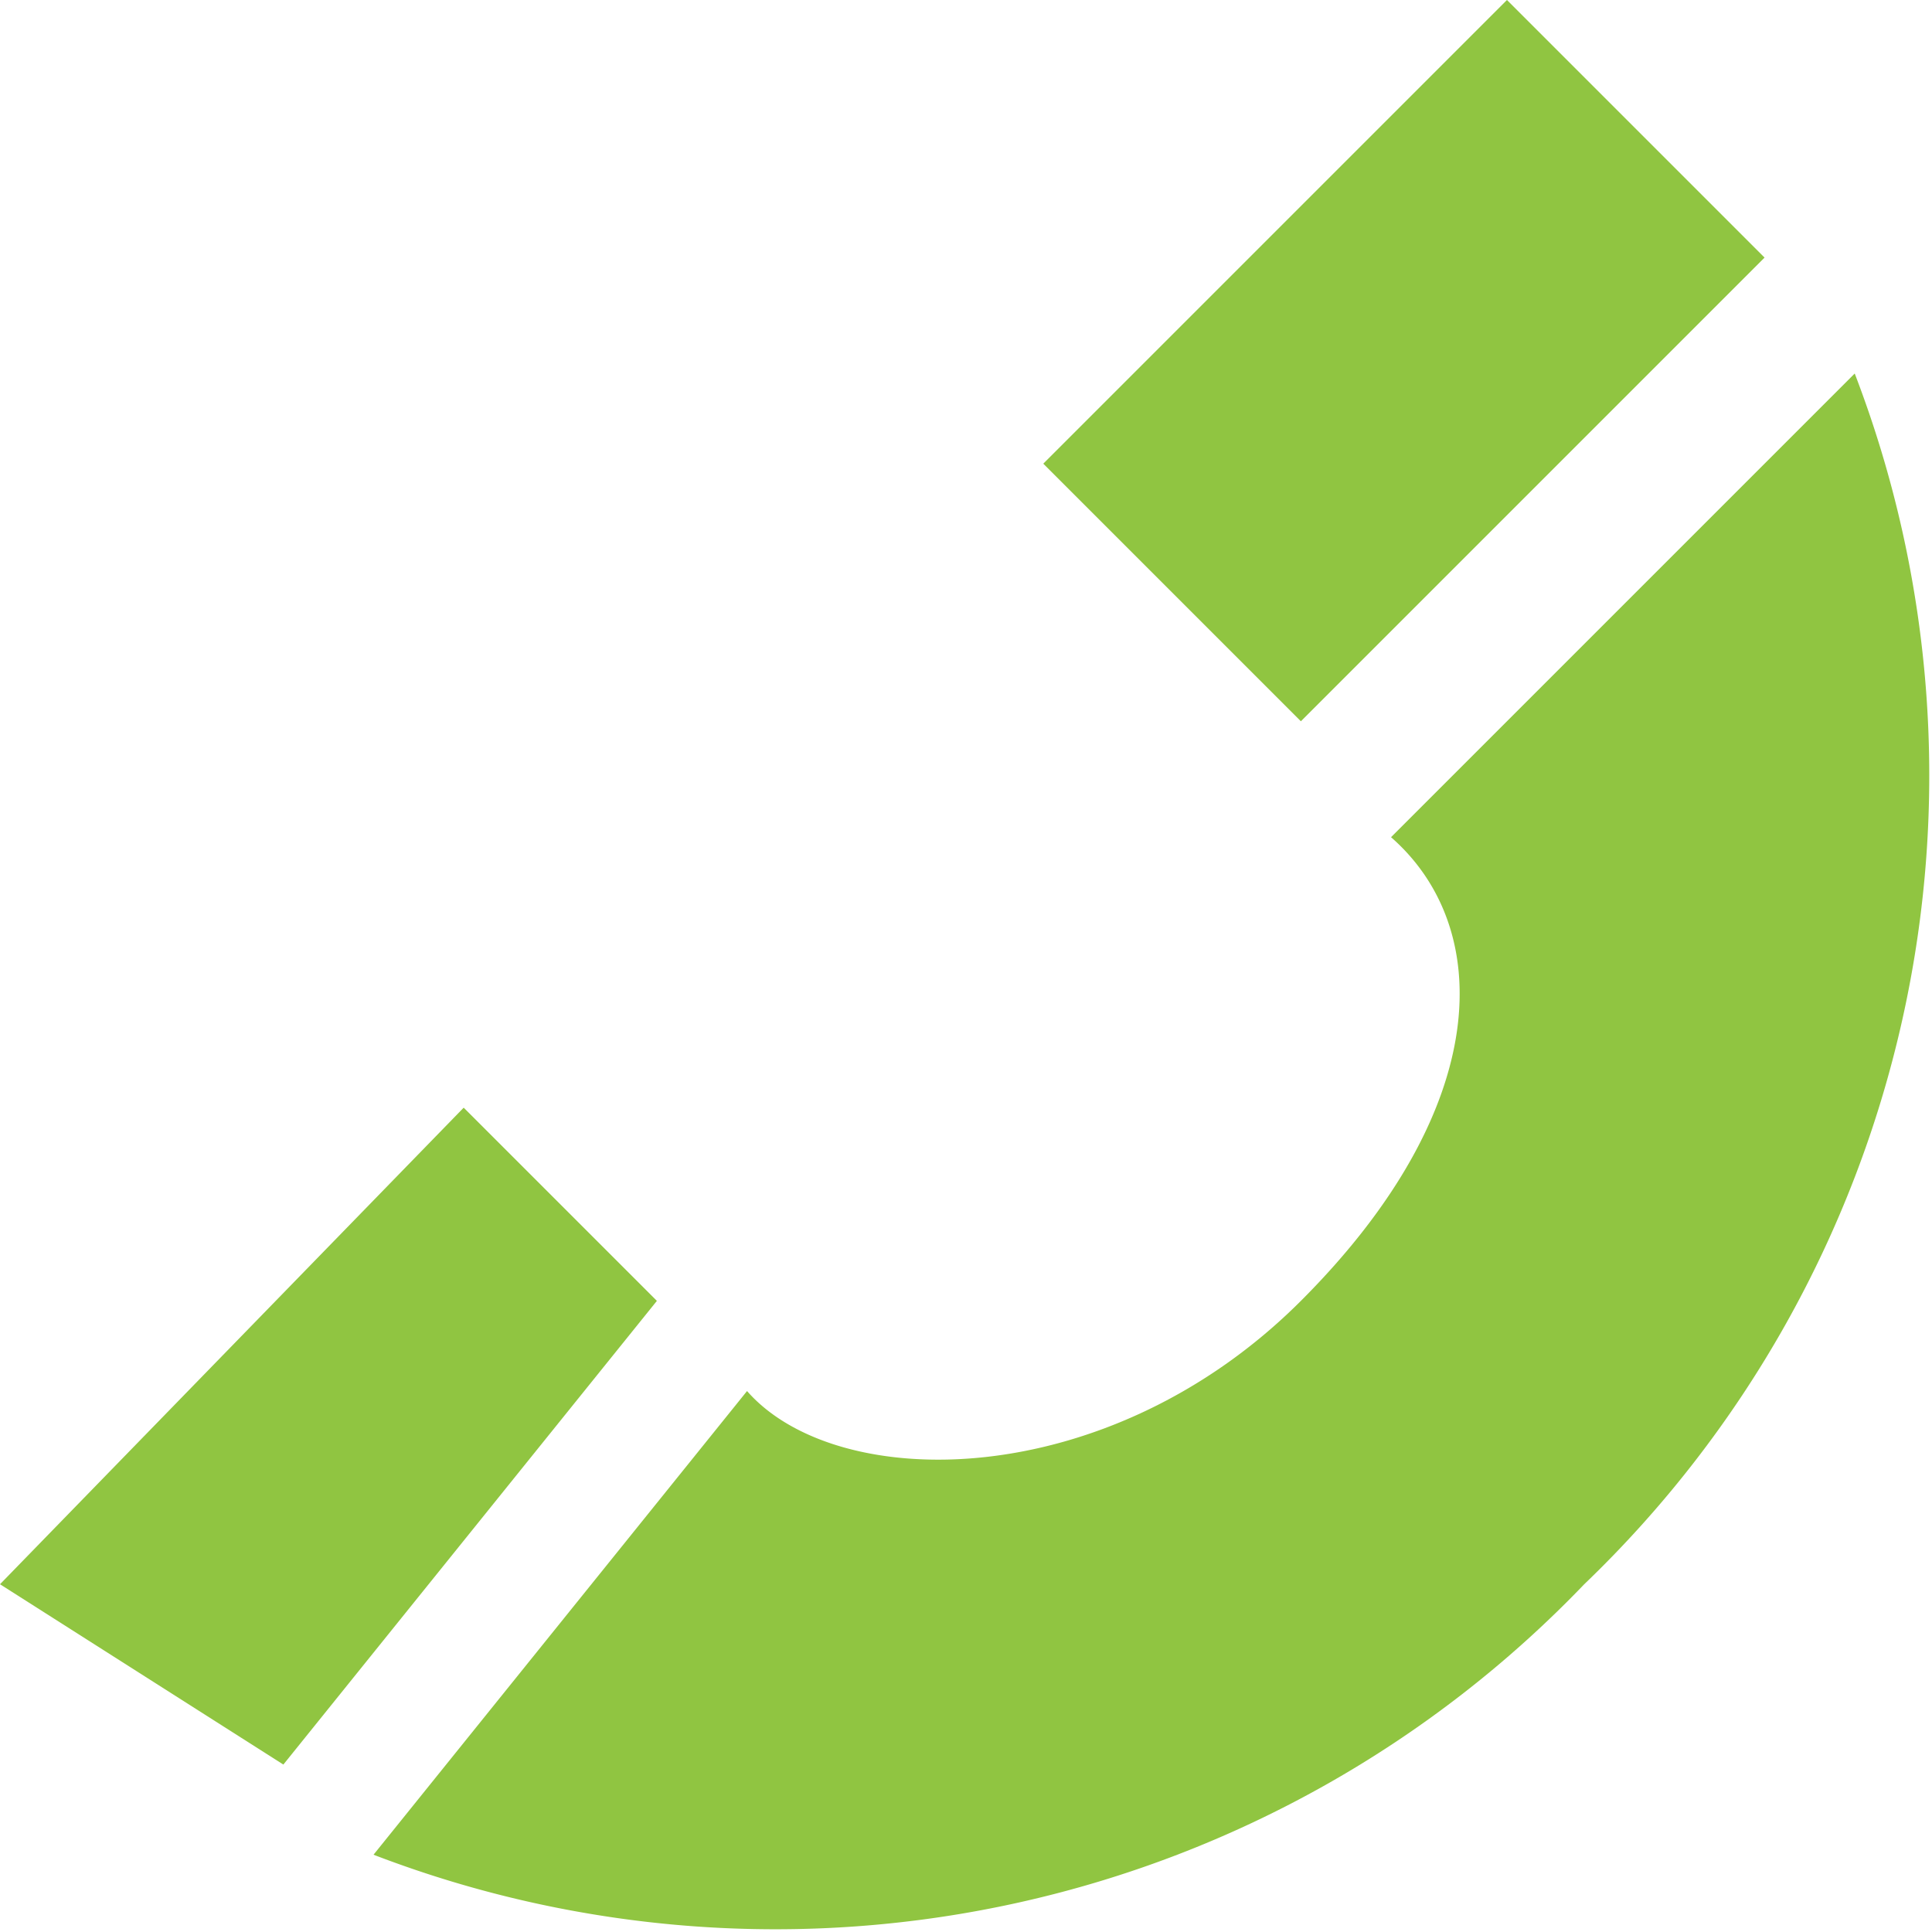<svg id="Layer_1" data-name="Layer 1" xmlns="http://www.w3.org/2000/svg" height="15" width="15" viewBox="0 0 15 15"><defs><style>.cls-1{fill:#90c541;}</style></defs><polygon class="cls-1" points="8.1 3.6 11.7 0 13.7 2 10.1 5.6 8.1 3.6"/><polygon class="cls-1" points="5.1 10.1 3.6 8.6 0 12.3 2.2 13.7 5.1 10.1"/><path class="cls-1" d="M10.8,6.5c.8.7.8,2.1-.7,3.6s-3.6,1.5-4.3.7L2.9,14.4a8.7,8.7,0,0,0,9.4-2.1,8.7,8.7,0,0,0,2.1-9.4Z"/></svg>